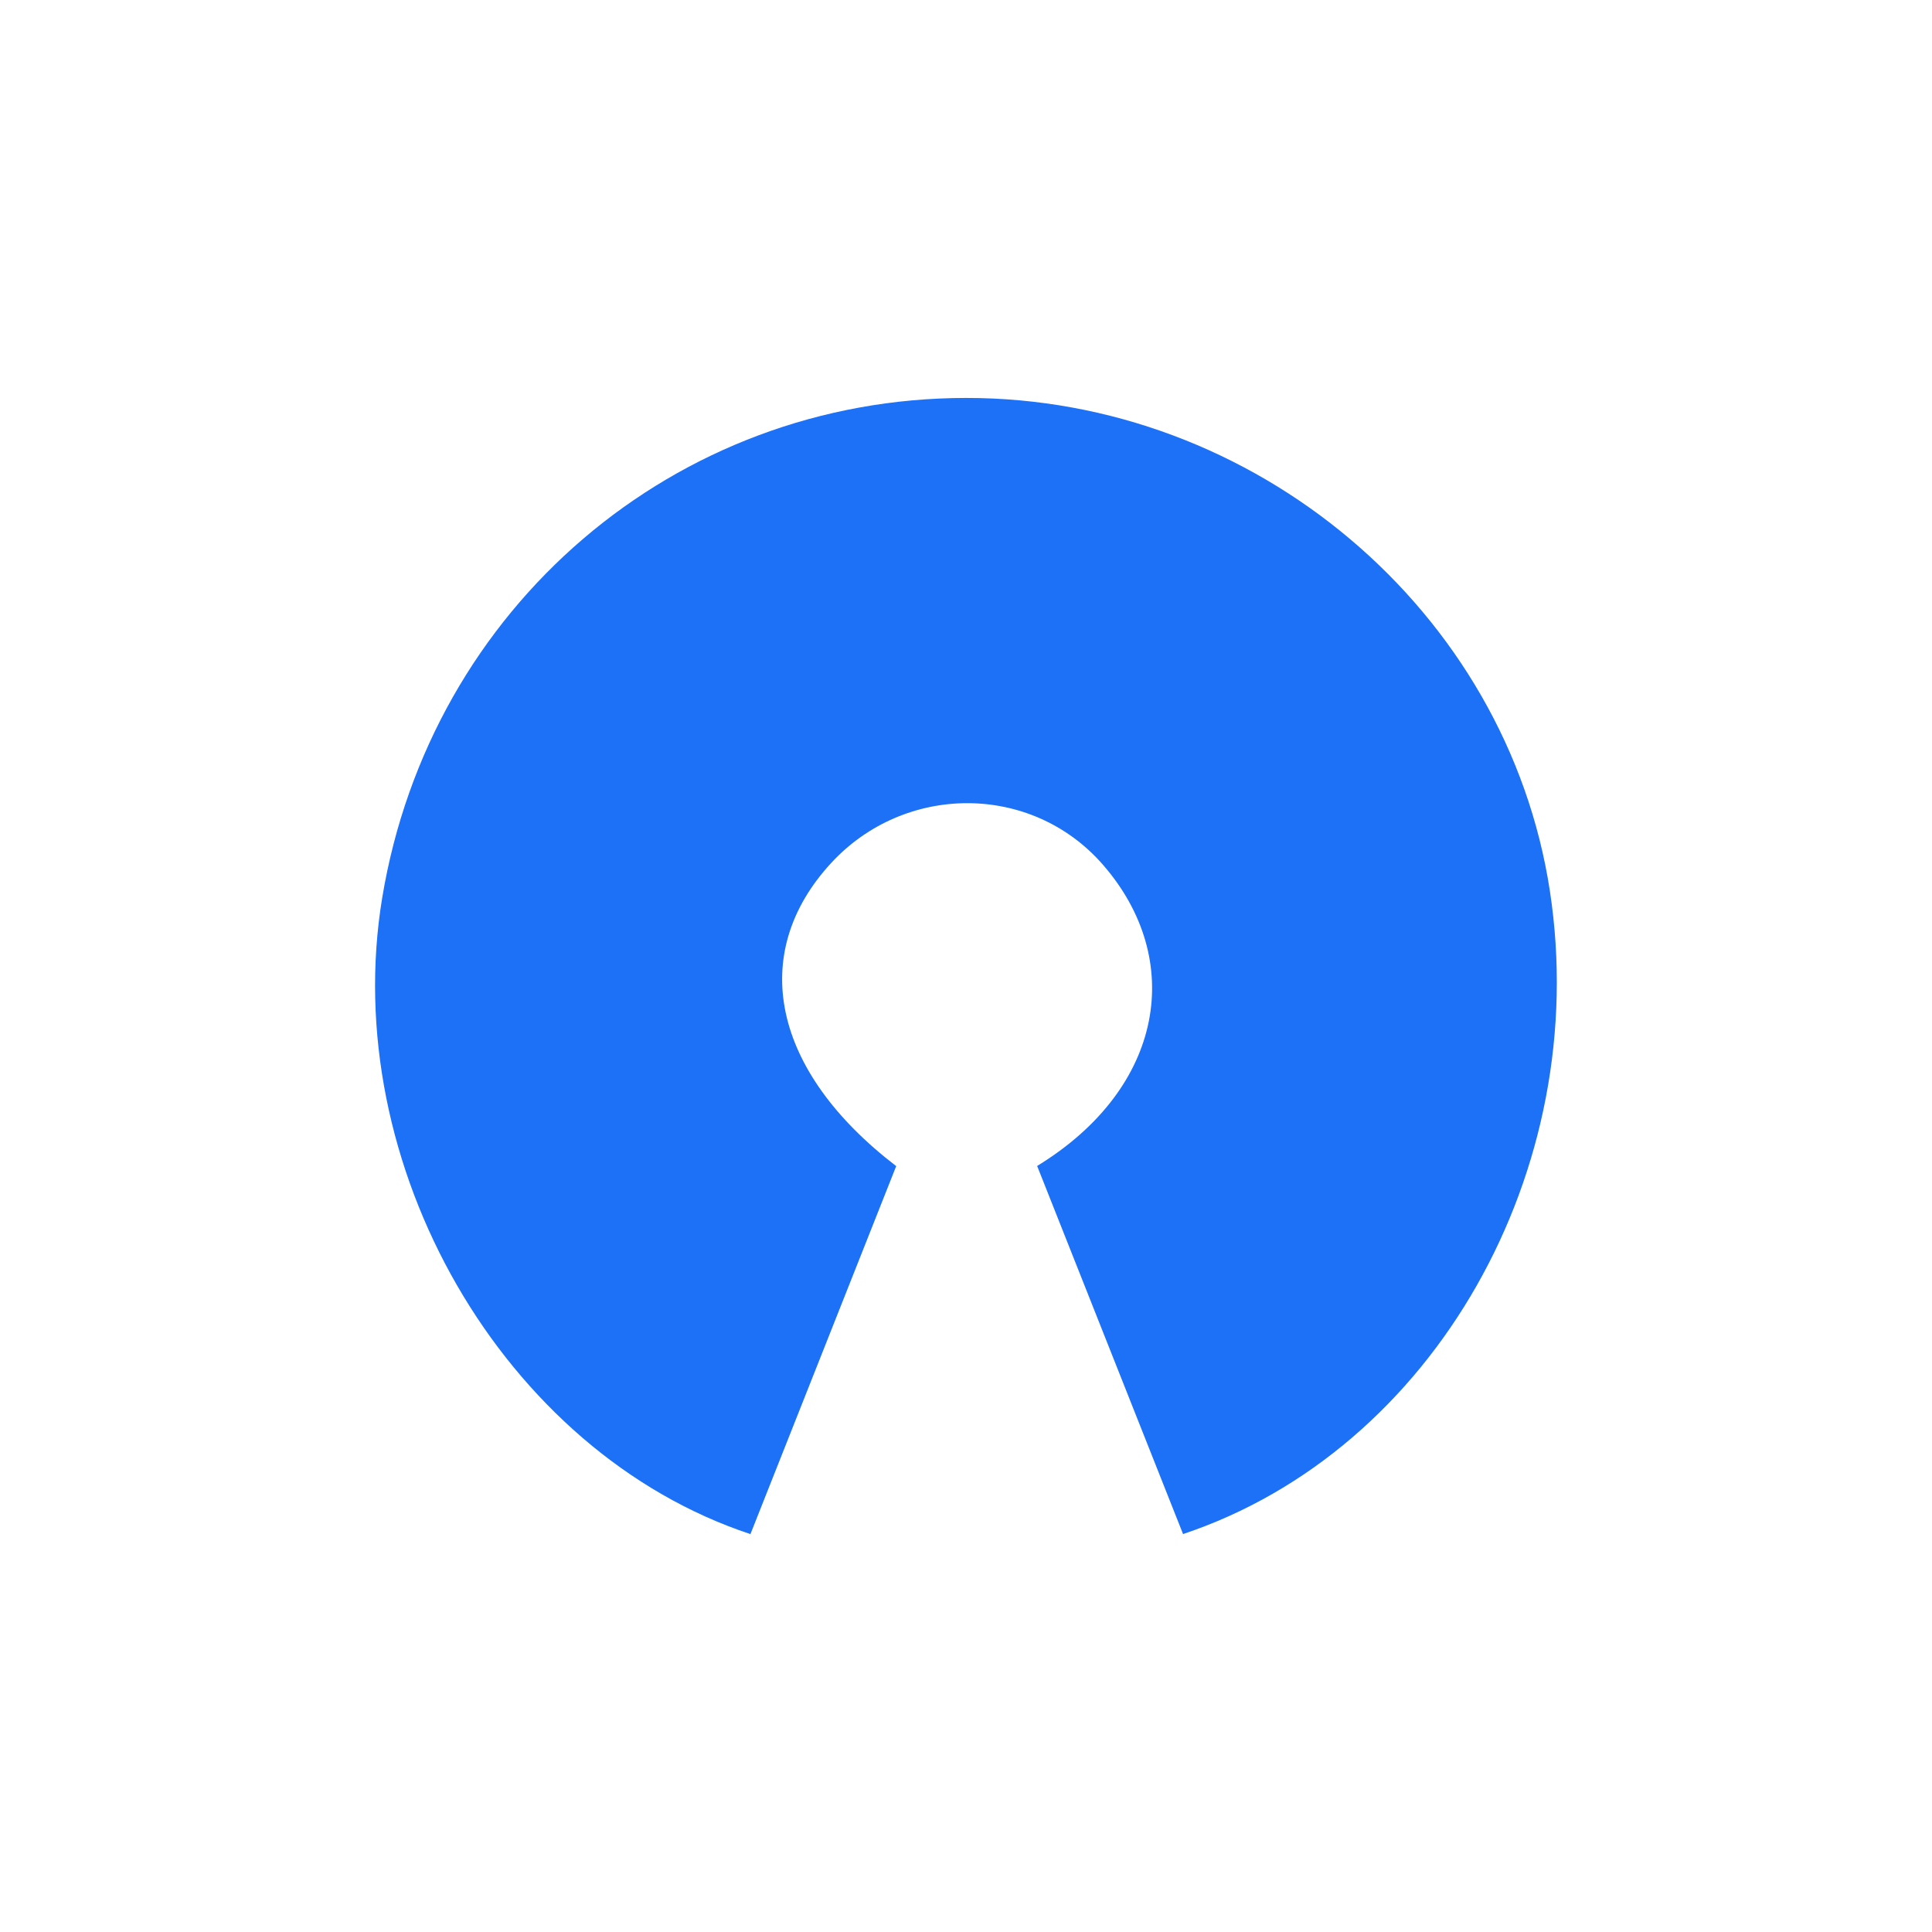 <?xml version="1.0" encoding="utf-8"?>
<!-- Generator: Adobe Illustrator 16.0.0, SVG Export Plug-In . SVG Version: 6.00 Build 0)  -->
<!DOCTYPE svg PUBLIC "-//W3C//DTD SVG 1.1//EN" "http://www.w3.org/Graphics/SVG/1.1/DTD/svg11.dtd">
<svg version="1.1" id="Layer_1" xmlns="http://www.w3.org/2000/svg" xmlns:xlink="http://www.w3.org/1999/xlink" x="0px" y="0px"
	 width="40px" height="40px" viewBox="0 0 40 40" enable-background="new 0 0 40 40" xml:space="preserve">
<path fill-rule="evenodd" clip-rule="evenodd" fill="#1C71F6" d="M24.494,31.761c-1.006-2.54-2.016-5.085-3.021-7.621
	c2.646-1.619,3.065-4.285,1.36-6.239c-1.482-1.698-4.104-1.684-5.626-0.032c-1.727,1.874-1.228,4.301,1.348,6.274
	c-1,2.527-2.01,5.075-3.018,7.619c-5.124-1.696-8.539-7.653-7.623-13.179c0.998-6.012,6.059-10.342,12.089-10.344
	c5.982-0.004,11.2,4.404,12.086,10.21C32.972,24.222,29.693,30.025,24.494,31.761z"/>
</svg>
